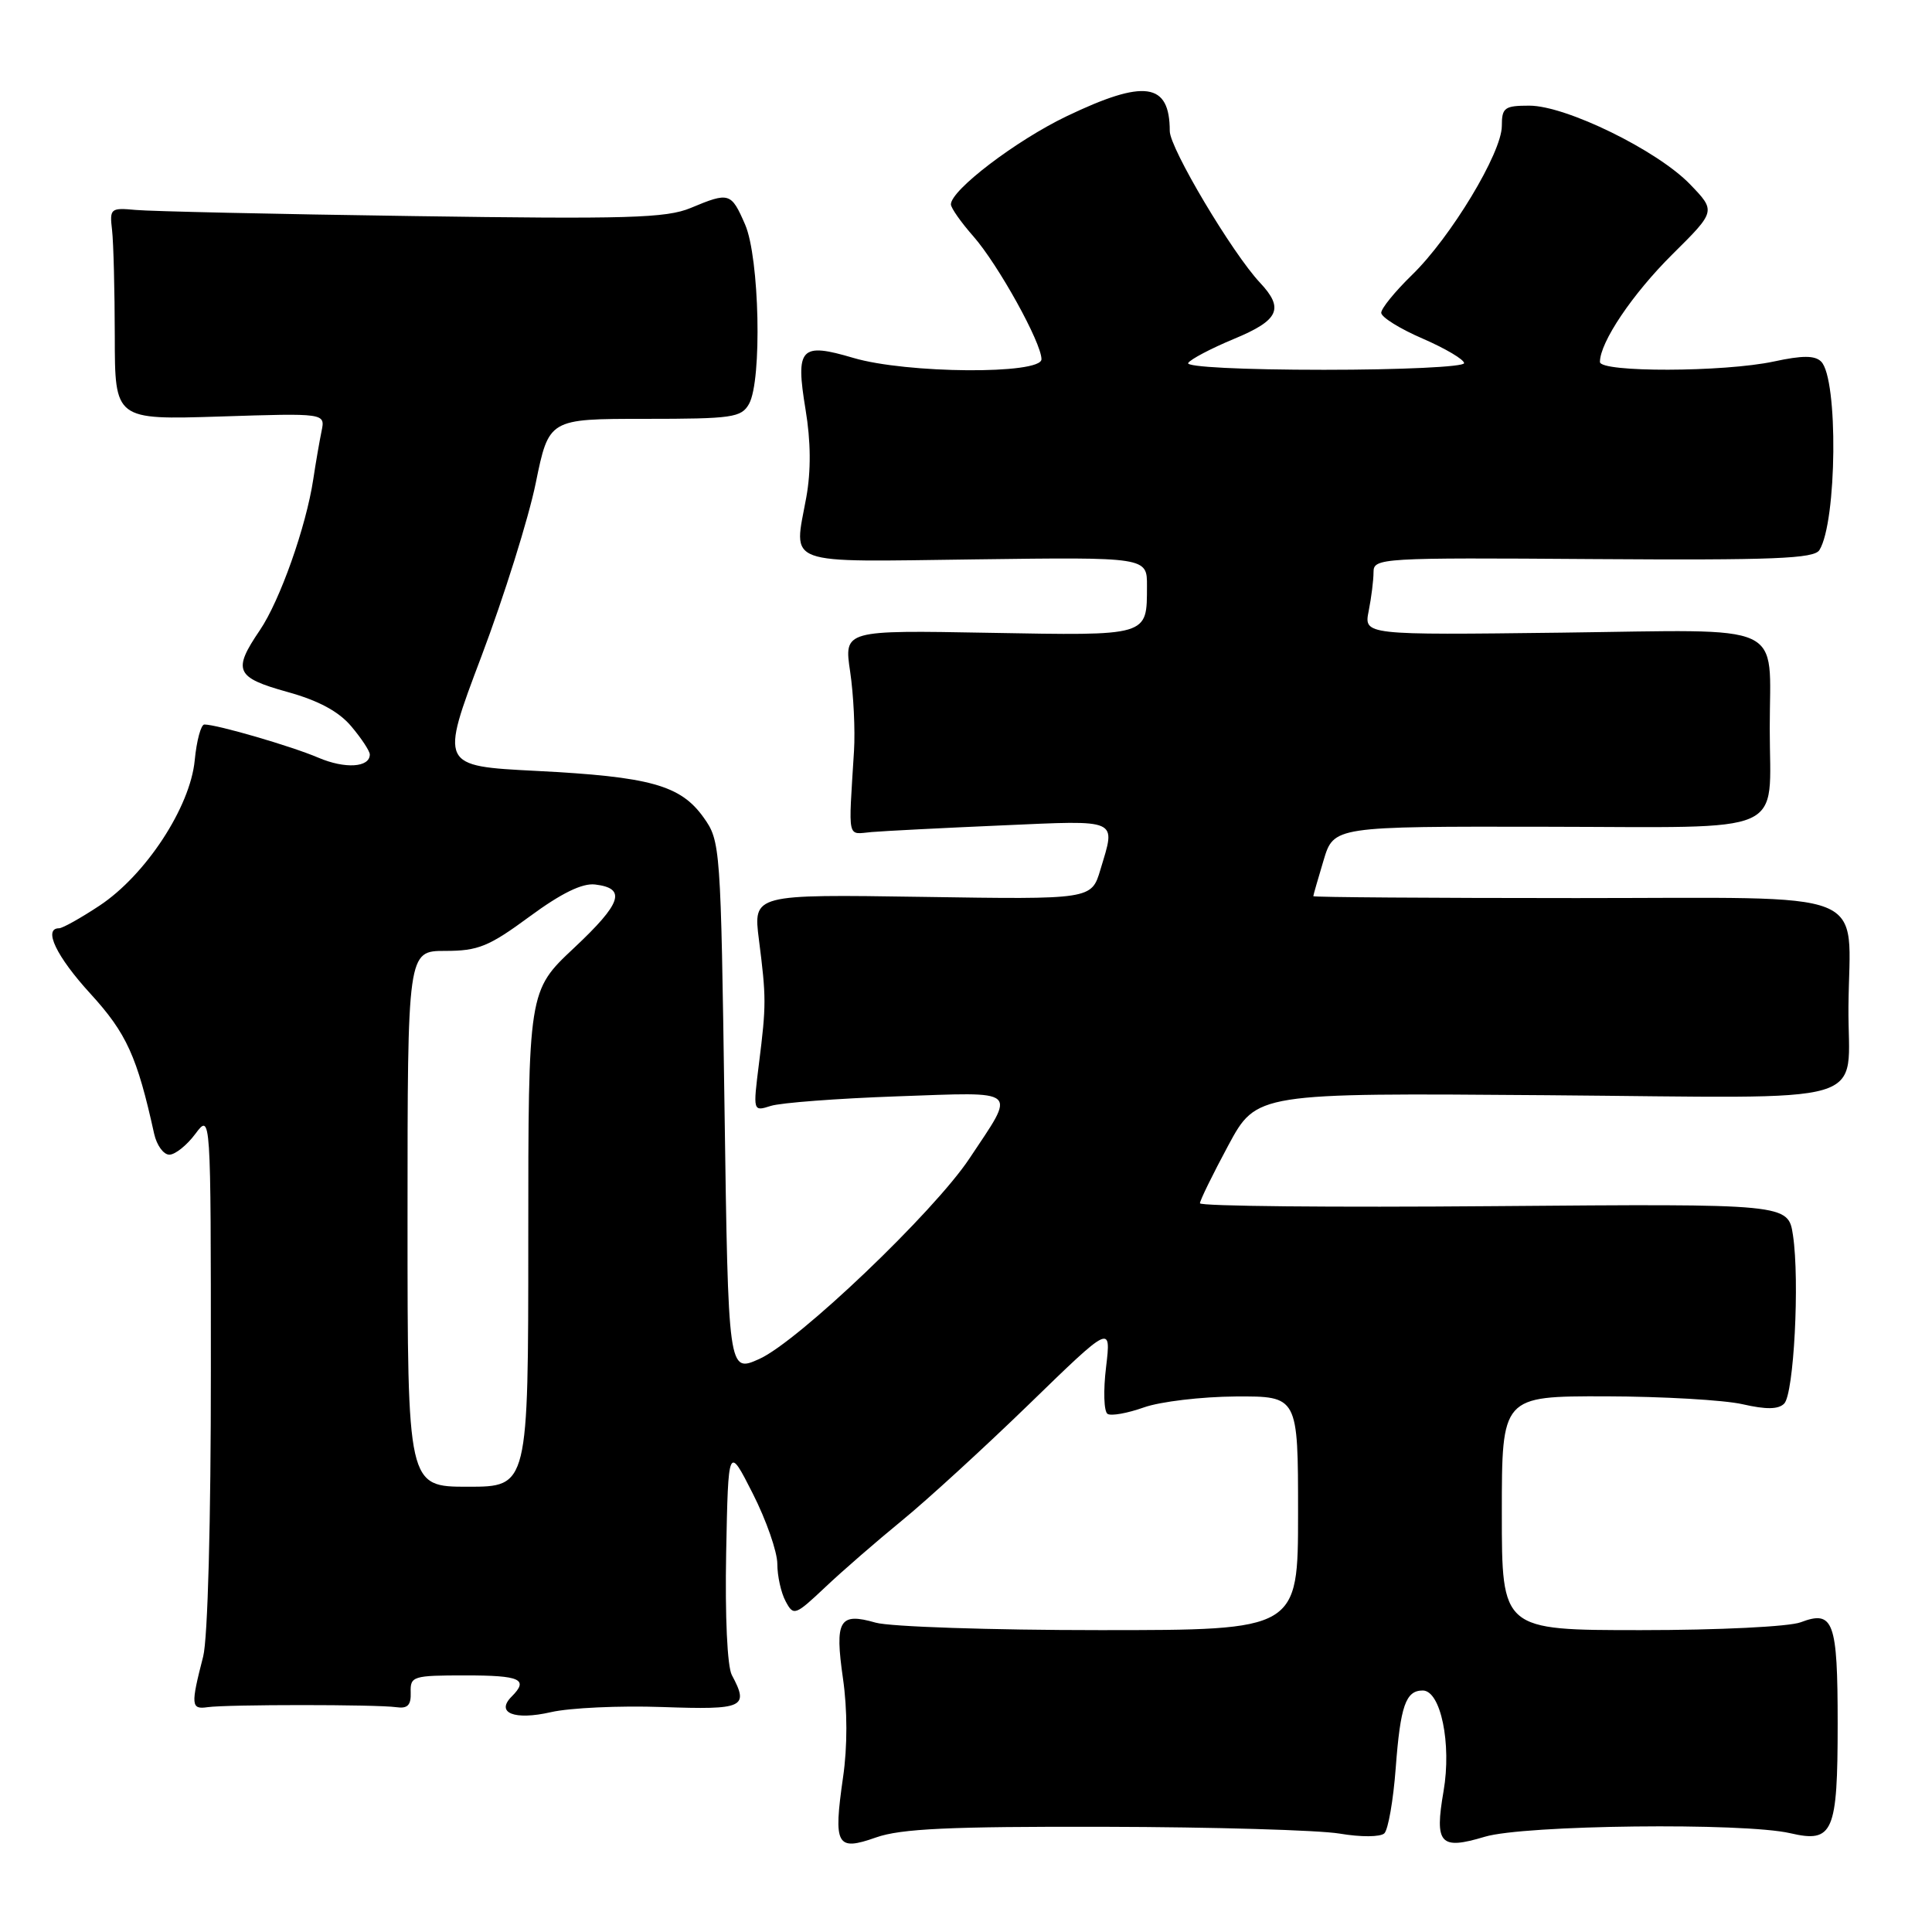 <?xml version="1.0" encoding="UTF-8" standalone="no"?>
<!DOCTYPE svg PUBLIC "-//W3C//DTD SVG 1.1//EN" "http://www.w3.org/Graphics/SVG/1.1/DTD/svg11.dtd" >
<svg xmlns="http://www.w3.org/2000/svg" xmlns:xlink="http://www.w3.org/1999/xlink" version="1.1" viewBox="0 0 256 256">
 <g >
 <path fill="currentColor"
d=" M 146.38 242.06 C 160.74 242.09 174.75 242.50 177.50 242.96 C 180.33 243.44 182.90 243.42 183.43 242.93 C 183.94 242.44 184.62 238.55 184.94 234.27 C 185.56 226.02 186.27 224.00 188.52 224.00 C 190.90 224.00 192.36 231.05 191.28 237.33 C 190.07 244.35 190.81 245.16 196.74 243.38 C 201.94 241.81 231.04 241.48 237.22 242.91 C 242.90 244.23 243.50 242.85 243.50 228.39 C 243.50 214.81 242.95 213.31 238.60 214.96 C 237.07 215.54 227.75 216.00 217.43 216.00 C 199.00 216.00 199.00 216.00 199.00 200.50 C 199.00 185.00 199.00 185.00 212.75 185.02 C 220.31 185.04 228.48 185.51 230.91 186.07 C 234.02 186.78 235.64 186.76 236.41 185.99 C 237.70 184.71 238.48 169.71 237.58 163.69 C 236.95 159.50 236.95 159.50 197.98 159.82 C 176.54 160.00 159.00 159.83 159.00 159.44 C 159.00 159.06 160.69 155.61 162.75 151.78 C 166.50 144.82 166.50 144.82 204.91 145.12 C 249.34 145.47 244.81 146.80 244.93 133.38 C 245.07 117.51 248.81 119.00 208.88 119.00 C 189.69 119.00 174.01 118.89 174.02 118.75 C 174.02 118.61 174.64 116.47 175.38 114.00 C 176.73 109.50 176.73 109.50 204.90 109.55 C 237.42 109.60 234.50 110.88 234.50 96.50 C 234.50 82.22 237.17 83.45 206.90 83.83 C 180.72 84.15 180.72 84.15 181.36 80.95 C 181.71 79.19 182.00 76.88 182.00 75.81 C 182.00 73.94 182.92 73.88 211.11 74.08 C 235.01 74.24 240.37 74.03 241.08 72.89 C 243.41 69.15 243.59 50.19 241.31 47.91 C 240.49 47.09 238.83 47.08 235.05 47.90 C 228.42 49.32 212.00 49.36 212.00 47.96 C 212.00 45.35 216.31 38.95 221.59 33.71 C 227.37 27.98 227.37 27.98 223.94 24.42 C 219.60 19.92 207.50 14.00 202.65 14.00 C 199.35 14.00 199.00 14.26 199.00 16.69 C 199.00 20.24 192.22 31.47 187.08 36.45 C 184.84 38.63 183.01 40.88 183.02 41.45 C 183.03 42.03 185.50 43.57 188.52 44.87 C 191.53 46.18 194.00 47.64 194.00 48.12 C 194.00 48.61 185.65 49.00 175.44 49.00 C 164.63 49.00 157.12 48.62 157.44 48.10 C 157.75 47.60 160.47 46.17 163.50 44.91 C 169.48 42.43 170.19 40.90 166.95 37.45 C 163.28 33.54 155.00 19.63 155.00 17.37 C 155.00 10.93 151.67 10.45 141.32 15.41 C 134.63 18.62 126.00 25.19 126.00 27.08 C 126.00 27.55 127.34 29.46 128.98 31.32 C 132.27 35.07 138.00 45.41 138.00 47.60 C 138.00 49.64 120.09 49.51 113.06 47.42 C 106.06 45.35 105.39 46.08 106.74 54.27 C 107.44 58.47 107.47 62.40 106.84 65.89 C 105.17 75.07 103.48 74.45 129.26 74.12 C 152.00 73.82 152.00 73.82 151.98 77.66 C 151.96 84.35 152.36 84.23 131.05 83.85 C 111.83 83.50 111.83 83.50 112.65 89.00 C 113.10 92.03 113.33 96.75 113.16 99.50 C 112.42 111.57 112.19 110.53 115.50 110.25 C 117.15 110.11 124.91 109.71 132.75 109.37 C 148.47 108.68 147.86 108.41 145.81 115.23 C 144.63 119.19 144.63 119.19 122.21 118.84 C 99.80 118.50 99.80 118.50 100.56 124.50 C 101.54 132.17 101.54 133.19 100.57 140.90 C 99.77 147.29 99.77 147.29 102.13 146.54 C 103.44 146.12 110.98 145.55 118.90 145.27 C 135.32 144.70 134.67 144.14 128.46 153.50 C 123.74 160.61 105.76 177.76 100.61 180.07 C 96.50 181.91 96.50 181.91 96.00 146.70 C 95.51 112.11 95.46 111.44 93.23 108.32 C 90.18 104.04 86.16 102.92 71.08 102.15 C 58.30 101.50 58.30 101.50 63.78 87.00 C 66.79 79.03 70.04 68.67 70.99 64.00 C 72.73 55.50 72.73 55.50 85.43 55.50 C 97.05 55.50 98.23 55.33 99.25 53.52 C 100.99 50.40 100.64 34.16 98.73 29.75 C 96.88 25.50 96.63 25.42 91.51 27.56 C 88.29 28.90 83.16 29.05 54.64 28.63 C 36.41 28.37 19.93 28.00 18.00 27.82 C 14.64 27.51 14.51 27.62 14.85 30.50 C 15.04 32.15 15.20 38.48 15.21 44.57 C 15.22 55.63 15.22 55.63 29.16 55.19 C 43.10 54.74 43.10 54.74 42.61 57.12 C 42.34 58.43 41.84 61.30 41.51 63.50 C 40.56 69.80 37.09 79.59 34.43 83.51 C 30.80 88.85 31.21 89.77 38.06 91.68 C 42.22 92.83 44.90 94.28 46.56 96.26 C 47.90 97.85 49.00 99.52 49.00 99.97 C 49.00 101.70 45.73 101.91 42.19 100.40 C 38.61 98.87 28.75 96.00 27.08 96.00 C 26.63 96.00 26.05 98.14 25.80 100.76 C 25.20 106.95 19.31 115.95 13.19 120.00 C 10.70 121.65 8.28 123.00 7.83 123.00 C 5.68 123.00 7.46 126.73 11.99 131.68 C 16.77 136.91 18.17 139.99 20.43 150.25 C 20.77 151.76 21.67 153.00 22.44 153.00 C 23.20 153.00 24.76 151.76 25.88 150.25 C 27.94 147.50 27.94 147.50 27.94 181.50 C 27.95 201.58 27.53 217.14 26.92 219.50 C 25.26 225.95 25.31 226.53 27.50 226.21 C 30.10 225.84 49.90 225.84 52.50 226.21 C 54.01 226.43 54.48 225.95 54.42 224.25 C 54.35 222.11 54.71 222.00 61.67 222.00 C 68.96 222.00 70.09 222.51 67.80 224.80 C 65.63 226.97 68.16 227.98 73.00 226.87 C 75.47 226.30 82.11 225.99 87.75 226.19 C 98.59 226.57 99.28 226.26 96.97 221.95 C 96.37 220.82 96.06 214.18 96.22 205.76 C 96.50 191.50 96.50 191.50 99.75 197.91 C 101.54 201.44 103.00 205.63 103.00 207.23 C 103.00 208.82 103.49 211.05 104.10 212.18 C 105.15 214.15 105.35 214.08 109.35 210.31 C 111.63 208.15 116.20 204.19 119.50 201.49 C 122.80 198.80 130.39 191.85 136.37 186.05 C 147.23 175.50 147.23 175.50 146.56 181.15 C 146.18 184.26 146.27 187.05 146.76 187.35 C 147.24 187.65 149.40 187.26 151.57 186.49 C 153.73 185.72 159.21 185.07 163.75 185.04 C 172.00 185.00 172.00 185.00 172.00 200.50 C 172.00 216.00 172.00 216.00 145.74 216.00 C 131.30 216.00 117.93 215.55 116.03 215.01 C 111.20 213.62 110.59 214.68 111.70 222.42 C 112.29 226.52 112.30 231.45 111.71 235.49 C 110.41 244.55 110.84 245.32 116.08 243.47 C 119.36 242.31 125.82 242.01 146.38 242.06 Z  M 54.00 161.50 C 54.00 126.00 54.00 126.00 59.00 126.00 C 63.36 126.00 64.78 125.42 70.17 121.45 C 74.38 118.35 77.15 117.00 78.85 117.20 C 83.04 117.70 82.40 119.66 76.07 125.60 C 70.00 131.29 70.00 131.29 70.00 164.15 C 70.00 197.00 70.00 197.00 62.00 197.00 C 54.00 197.00 54.00 197.00 54.00 161.50 Z "/>
</g>
</svg>